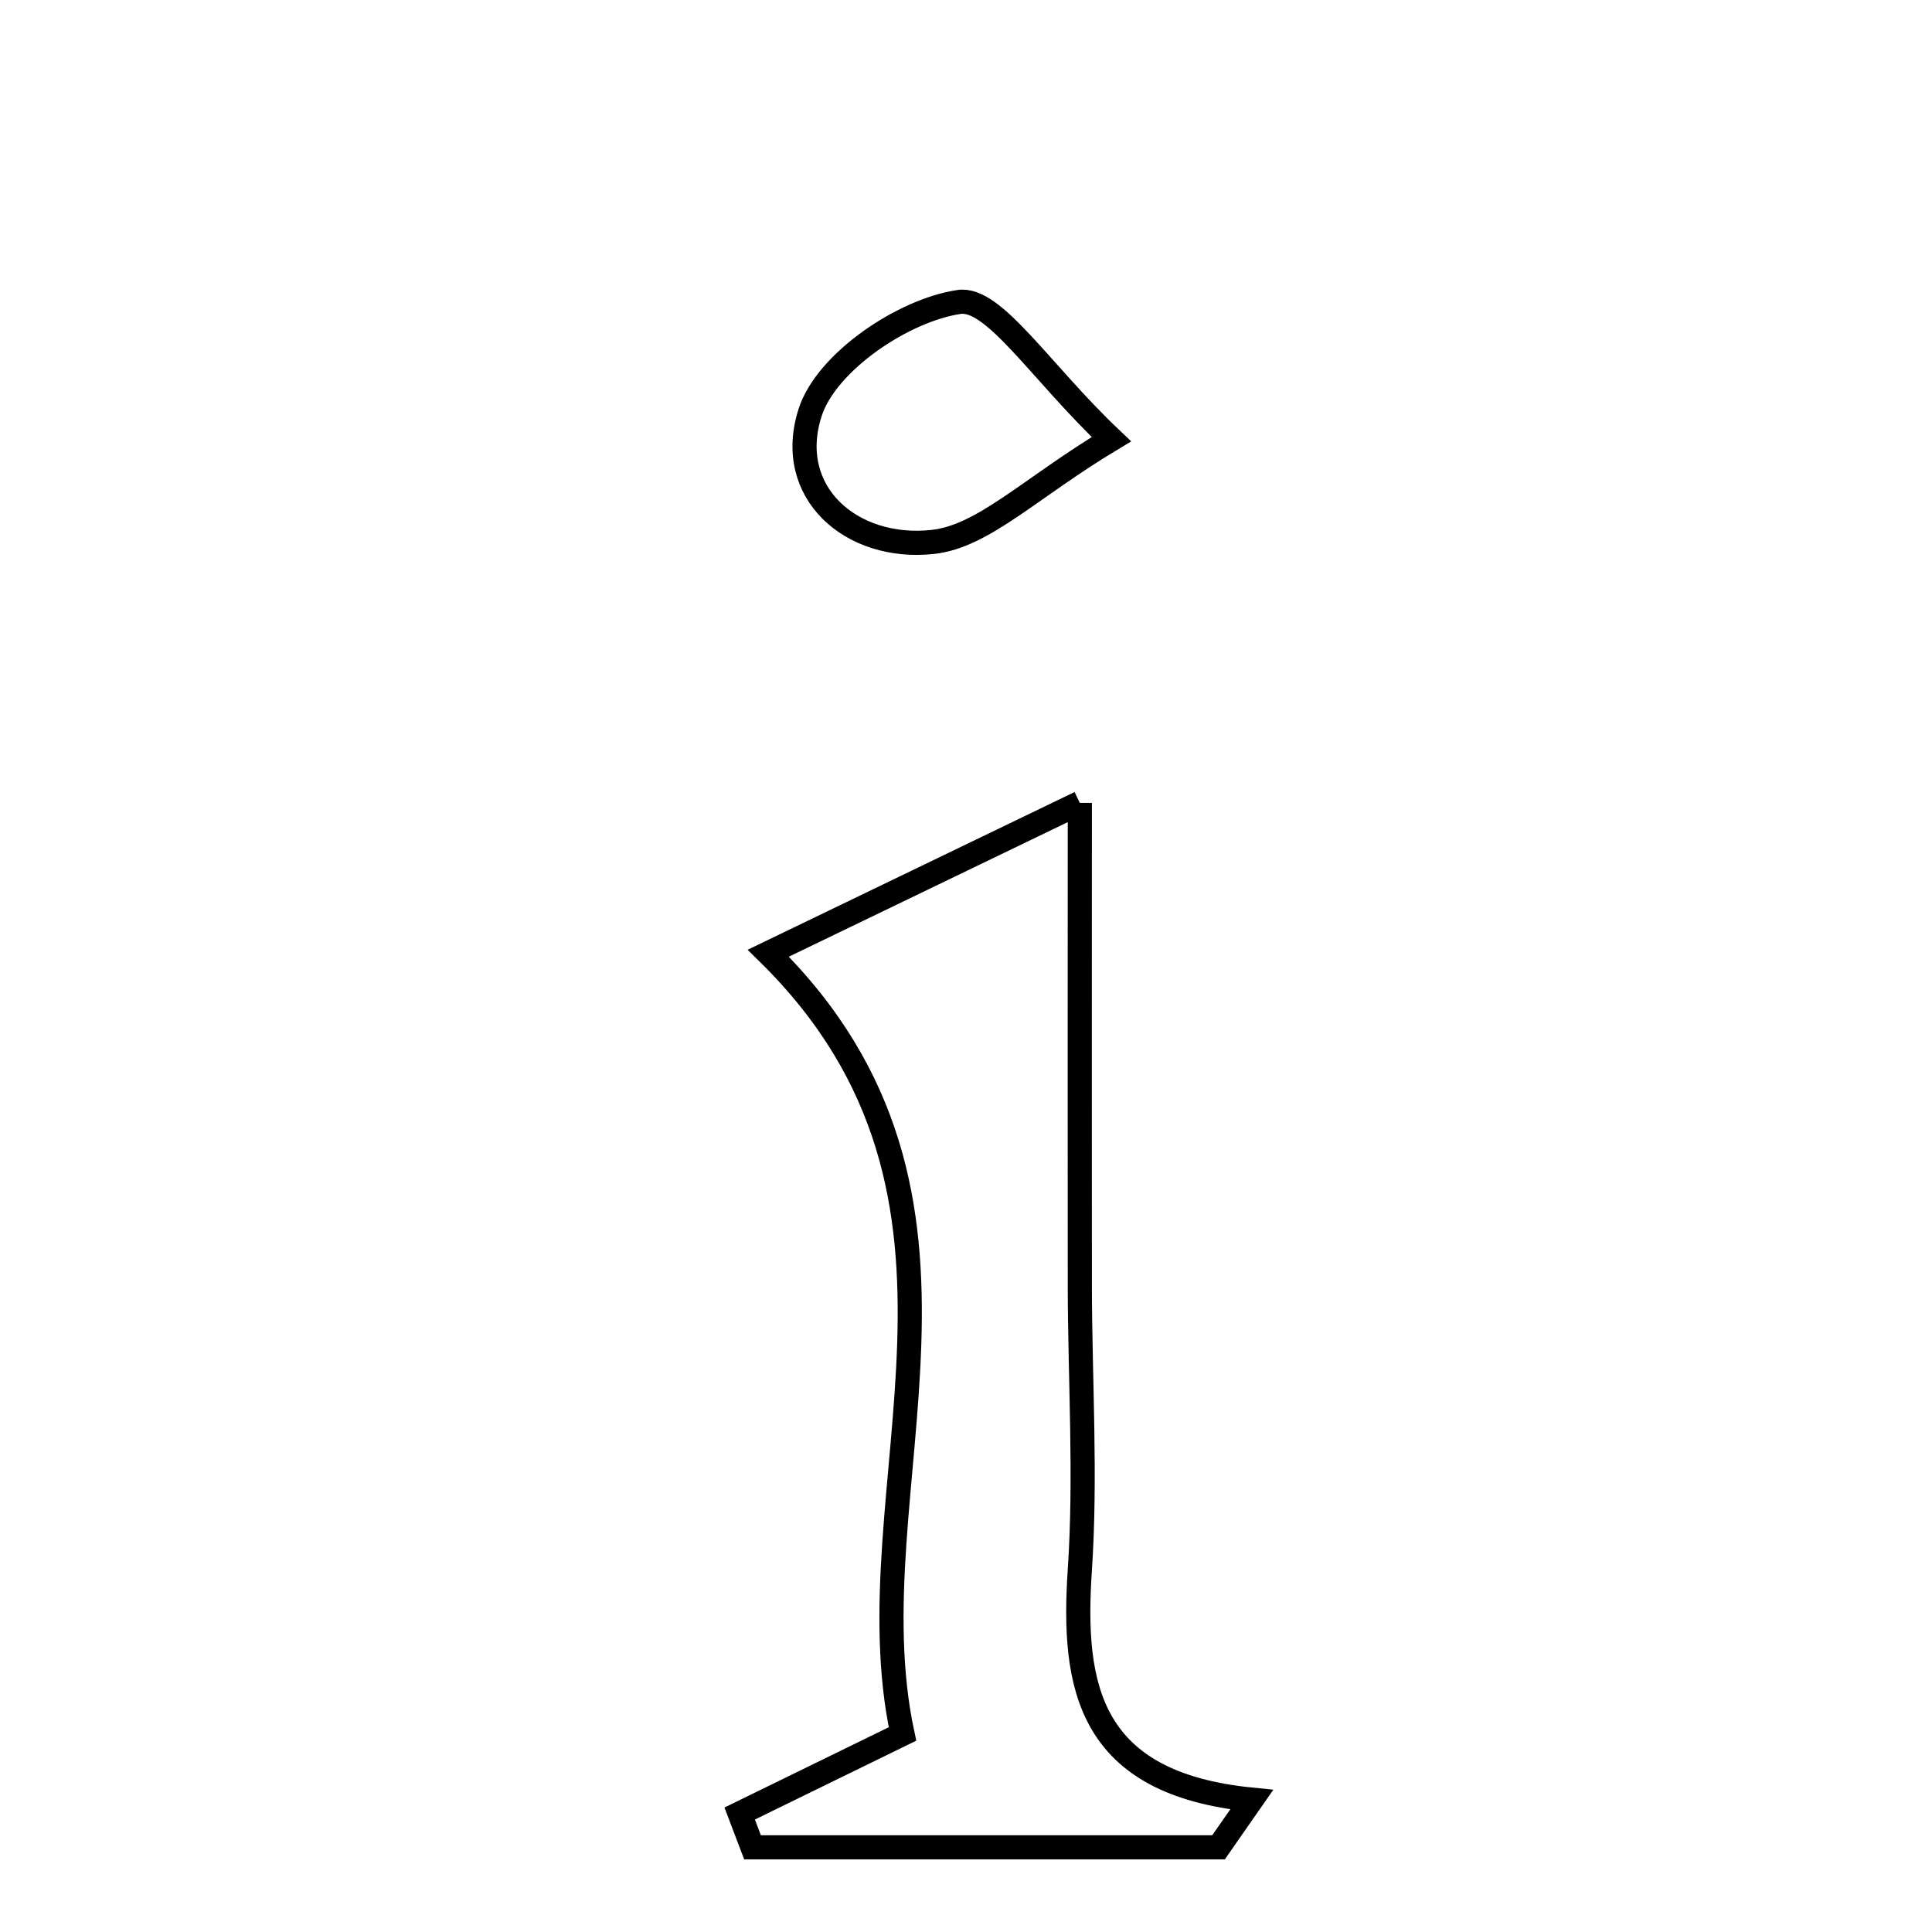 <svg xmlns="http://www.w3.org/2000/svg" viewBox="0.0 0.0 24.0 24.0" height="200px" width="200px"><path fill="none" stroke="black" stroke-width=".3" stroke-opacity="1.0"  filling="0" d="M11.914 3.751 C12.346 3.687 12.924 4.62 13.806 5.456 C12.789 6.067 12.217 6.663 11.588 6.732 C10.574 6.843 9.742 6.113 10.065 5.12 C10.268 4.496 11.22 3.853 11.914 3.751"></path>
<path fill="none" stroke="black" stroke-width=".3" stroke-opacity="1.0"  filling="0" d="M13.414 9.974 C13.414 12.214 13.412 14.099 13.414 15.983 C13.416 17.156 13.492 18.334 13.414 19.503 C13.317 20.954 13.521 22.155 15.55 22.356 C15.413 22.554 15.274 22.751 15.137 22.948 C13.207 22.948 11.277 22.948 9.348 22.948 C9.295 22.808 9.243 22.668 9.189 22.528 C9.769 22.245 10.349 21.961 11.211 21.54 C10.555 18.484 12.647 14.892 9.544 11.841 C10.665 11.3 11.773 10.766 13.414 9.974"></path></svg>